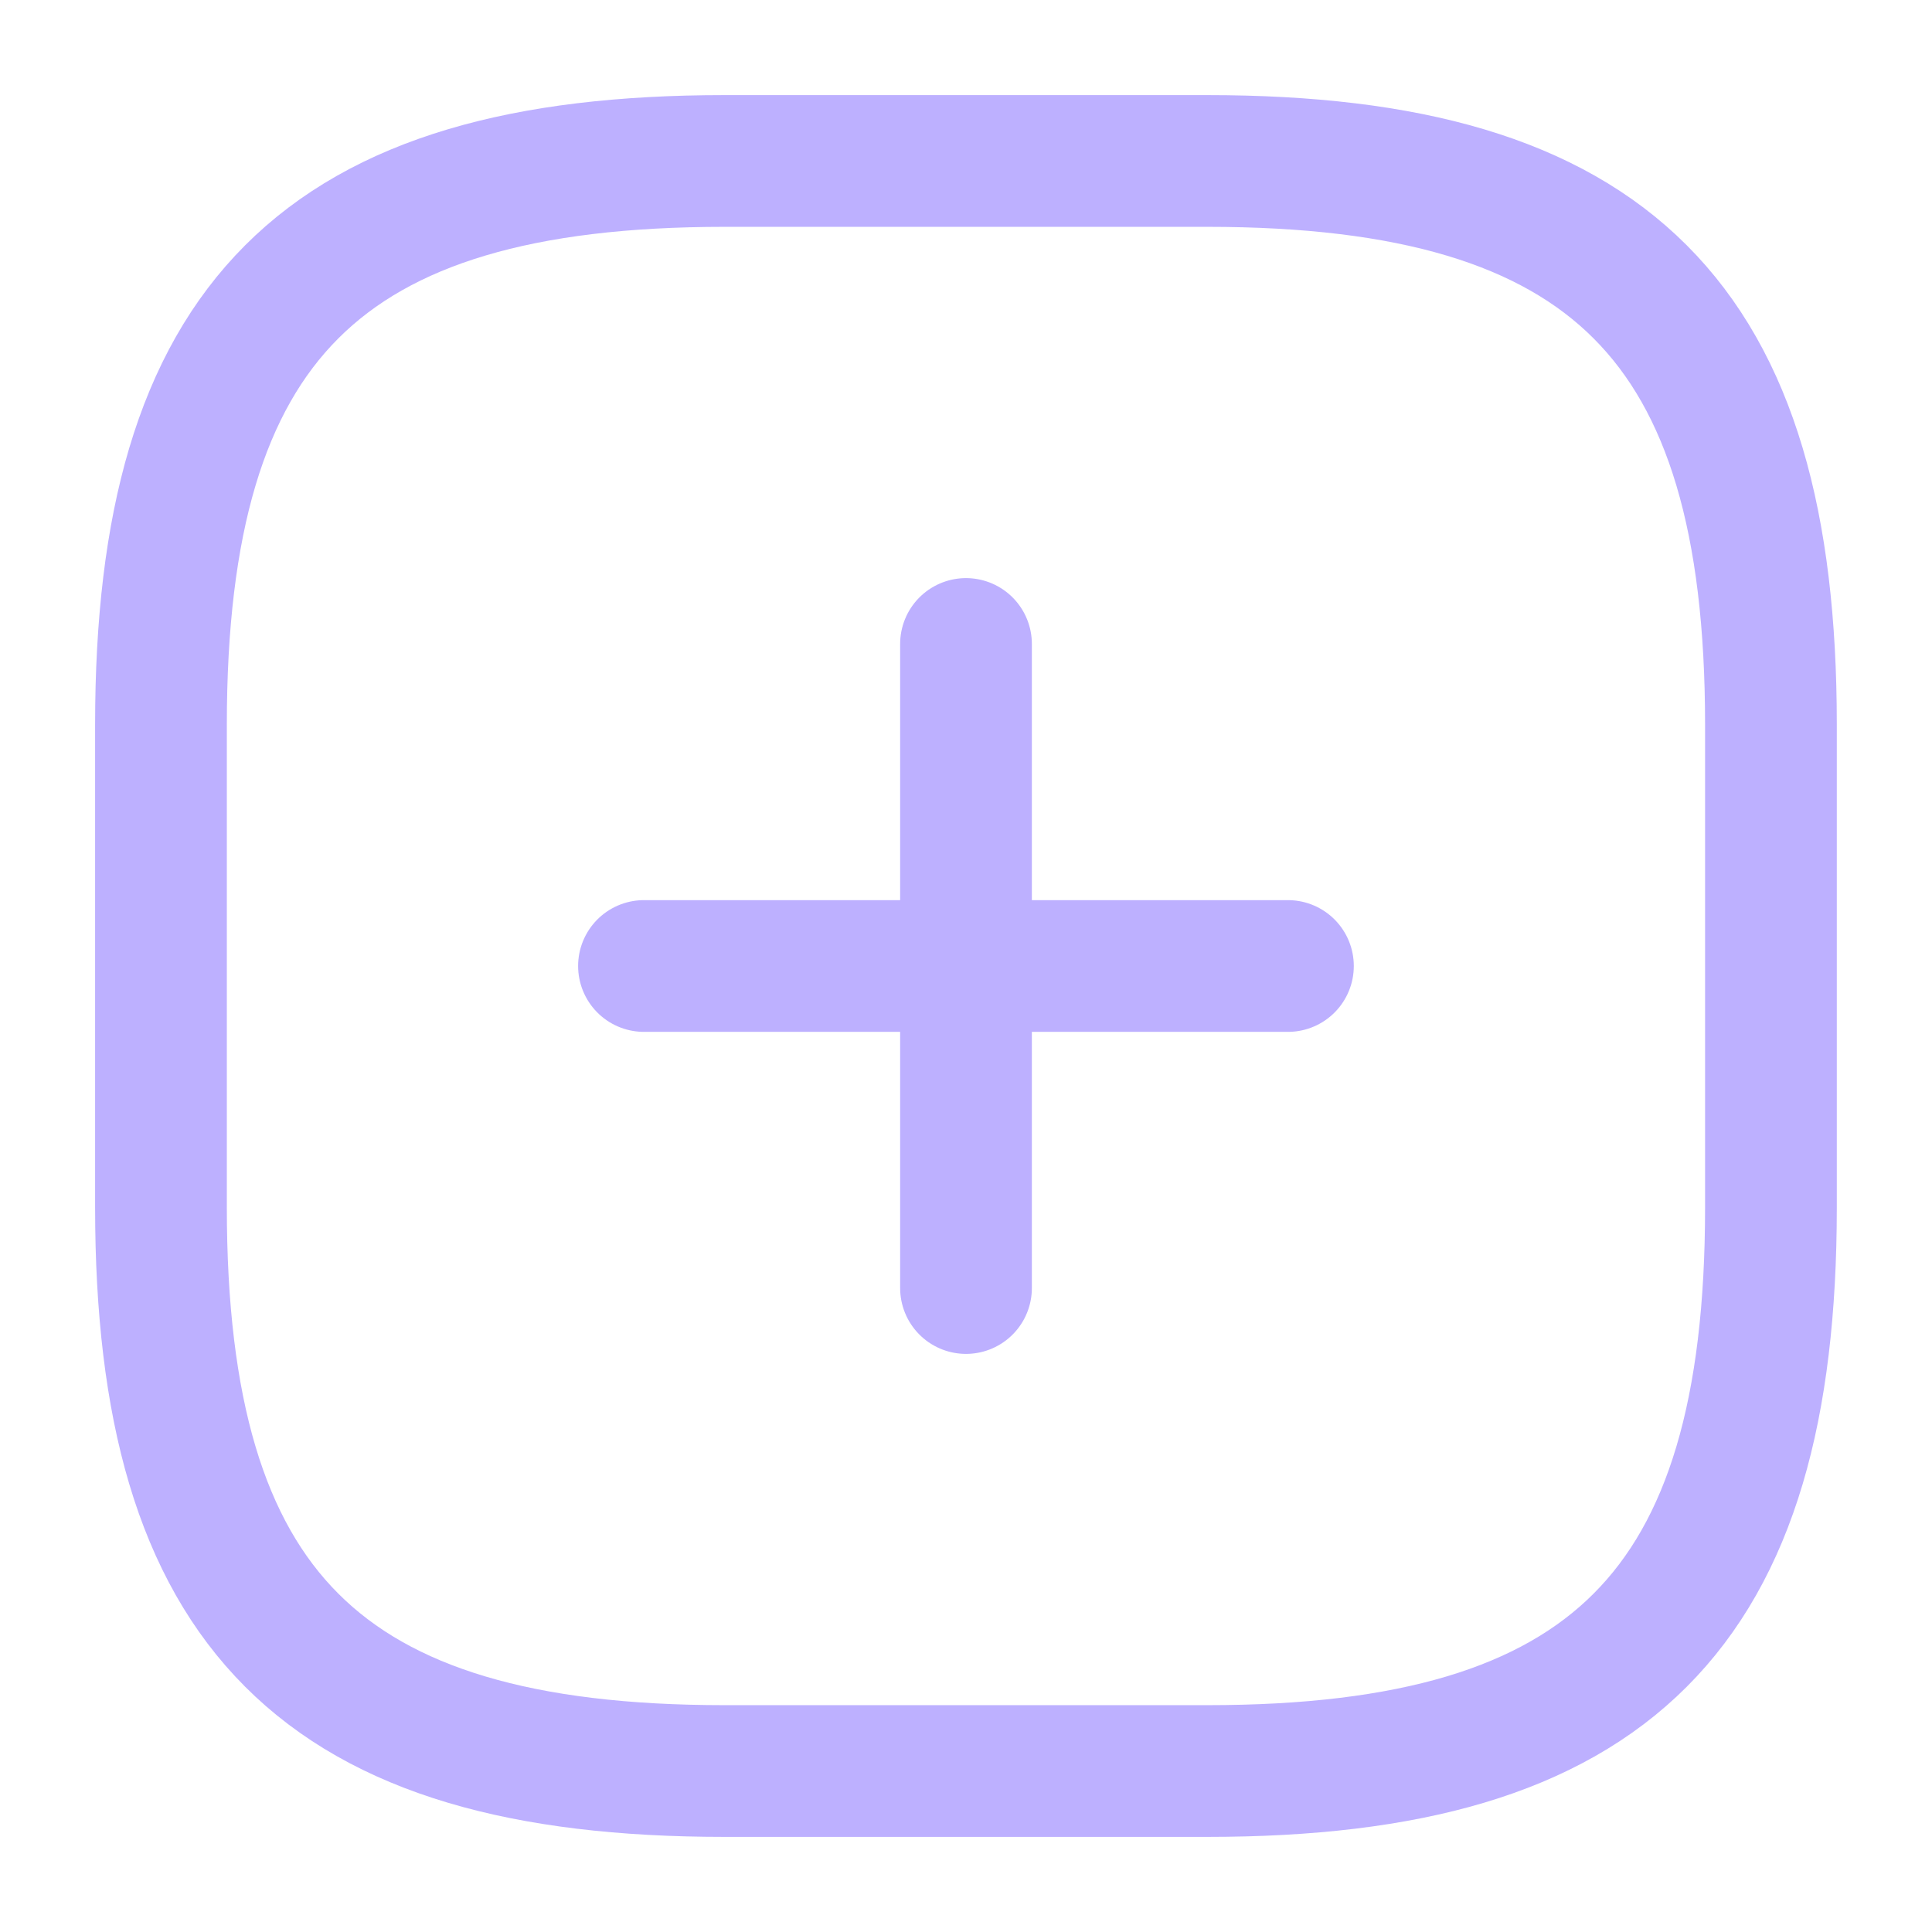 <svg width="22" height="22" viewBox="0 0 22 22" fill="none" xmlns="http://www.w3.org/2000/svg">
<g opacity="0.5">
<path d="M7.333 11H14.666" stroke="#7B61FF" stroke-width="1.5" stroke-linecap="round" stroke-linejoin="round"/>
<path d="M11 14.667V7.333" stroke="#7B61FF" stroke-width="1.5" stroke-linecap="round" stroke-linejoin="round"/>
<path d="M8.25 20.167H13.75C18.333 20.167 20.166 18.334 20.166 13.75V8.25C20.166 3.667 18.333 1.833 13.75 1.833H8.25C3.666 1.833 1.833 3.667 1.833 8.25V13.75C1.833 18.334 3.666 20.167 8.25 20.167Z" stroke="#7B61FF" stroke-width="1.5" stroke-linecap="round" stroke-linejoin="round"/>
</g>
</svg>
